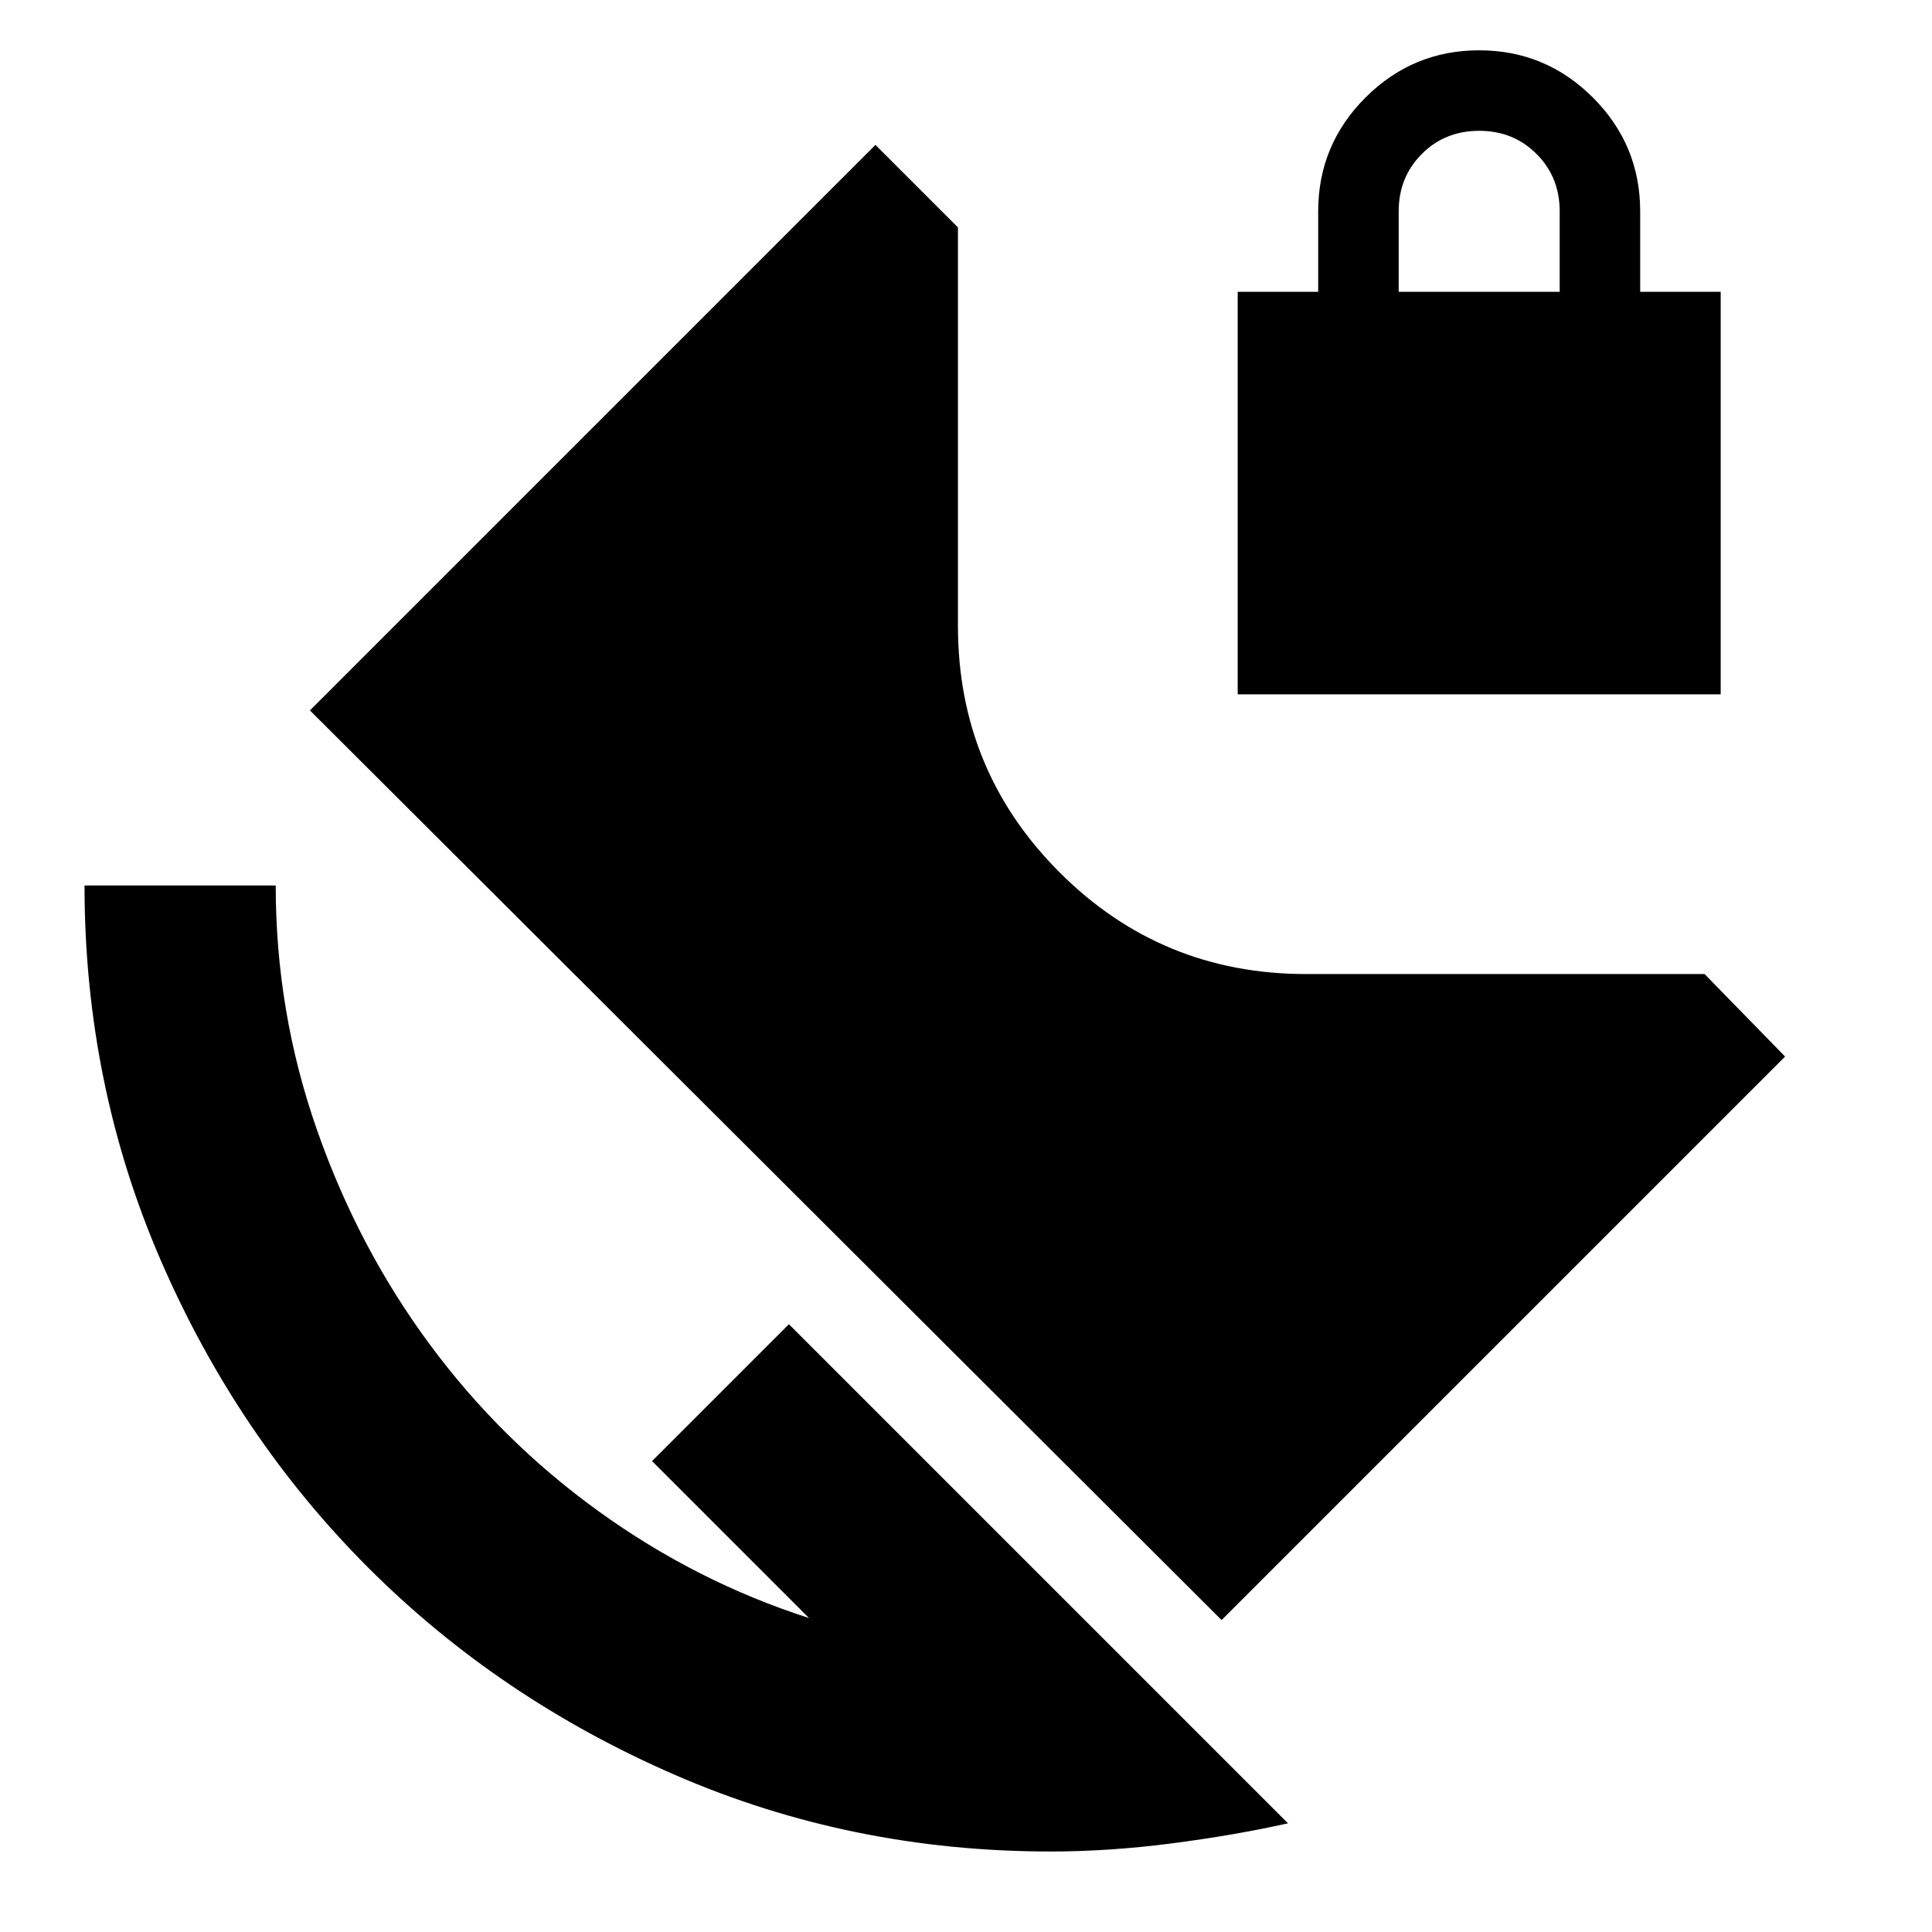 <svg xmlns="http://www.w3.org/2000/svg" height="24" width="24"><path d="M13.05 23q-2.475 0-4.662-.95-2.188-.95-3.813-2.575Q2.95 17.85 2 15.663 1.05 13.475 1.05 11h2.375q0 1.575.513 3.037.512 1.463 1.4 2.663.887 1.2 2.1 2.075 1.212.875 2.612 1.325L8.1 18.15l1.7-1.7 6.2 6.2q-.675.15-1.45.25-.775.1-1.5.1Zm2.325-14.375v-5h1v-1q0-.825.587-1.413.588-.587 1.413-.587.825 0 1.413.587.587.588.587 1.413v1h1v5Zm2-5h2v-1q0-.425-.288-.713-.287-.287-.712-.287t-.712.287q-.288.288-.288.713Zm-2.2 16.5L3.85 8.825 10.875 1.8 11.9 2.825v4.95q0 1.8 1.263 3.062 1.262 1.263 3.062 1.263h4.95l1 1.025Z"/></svg>